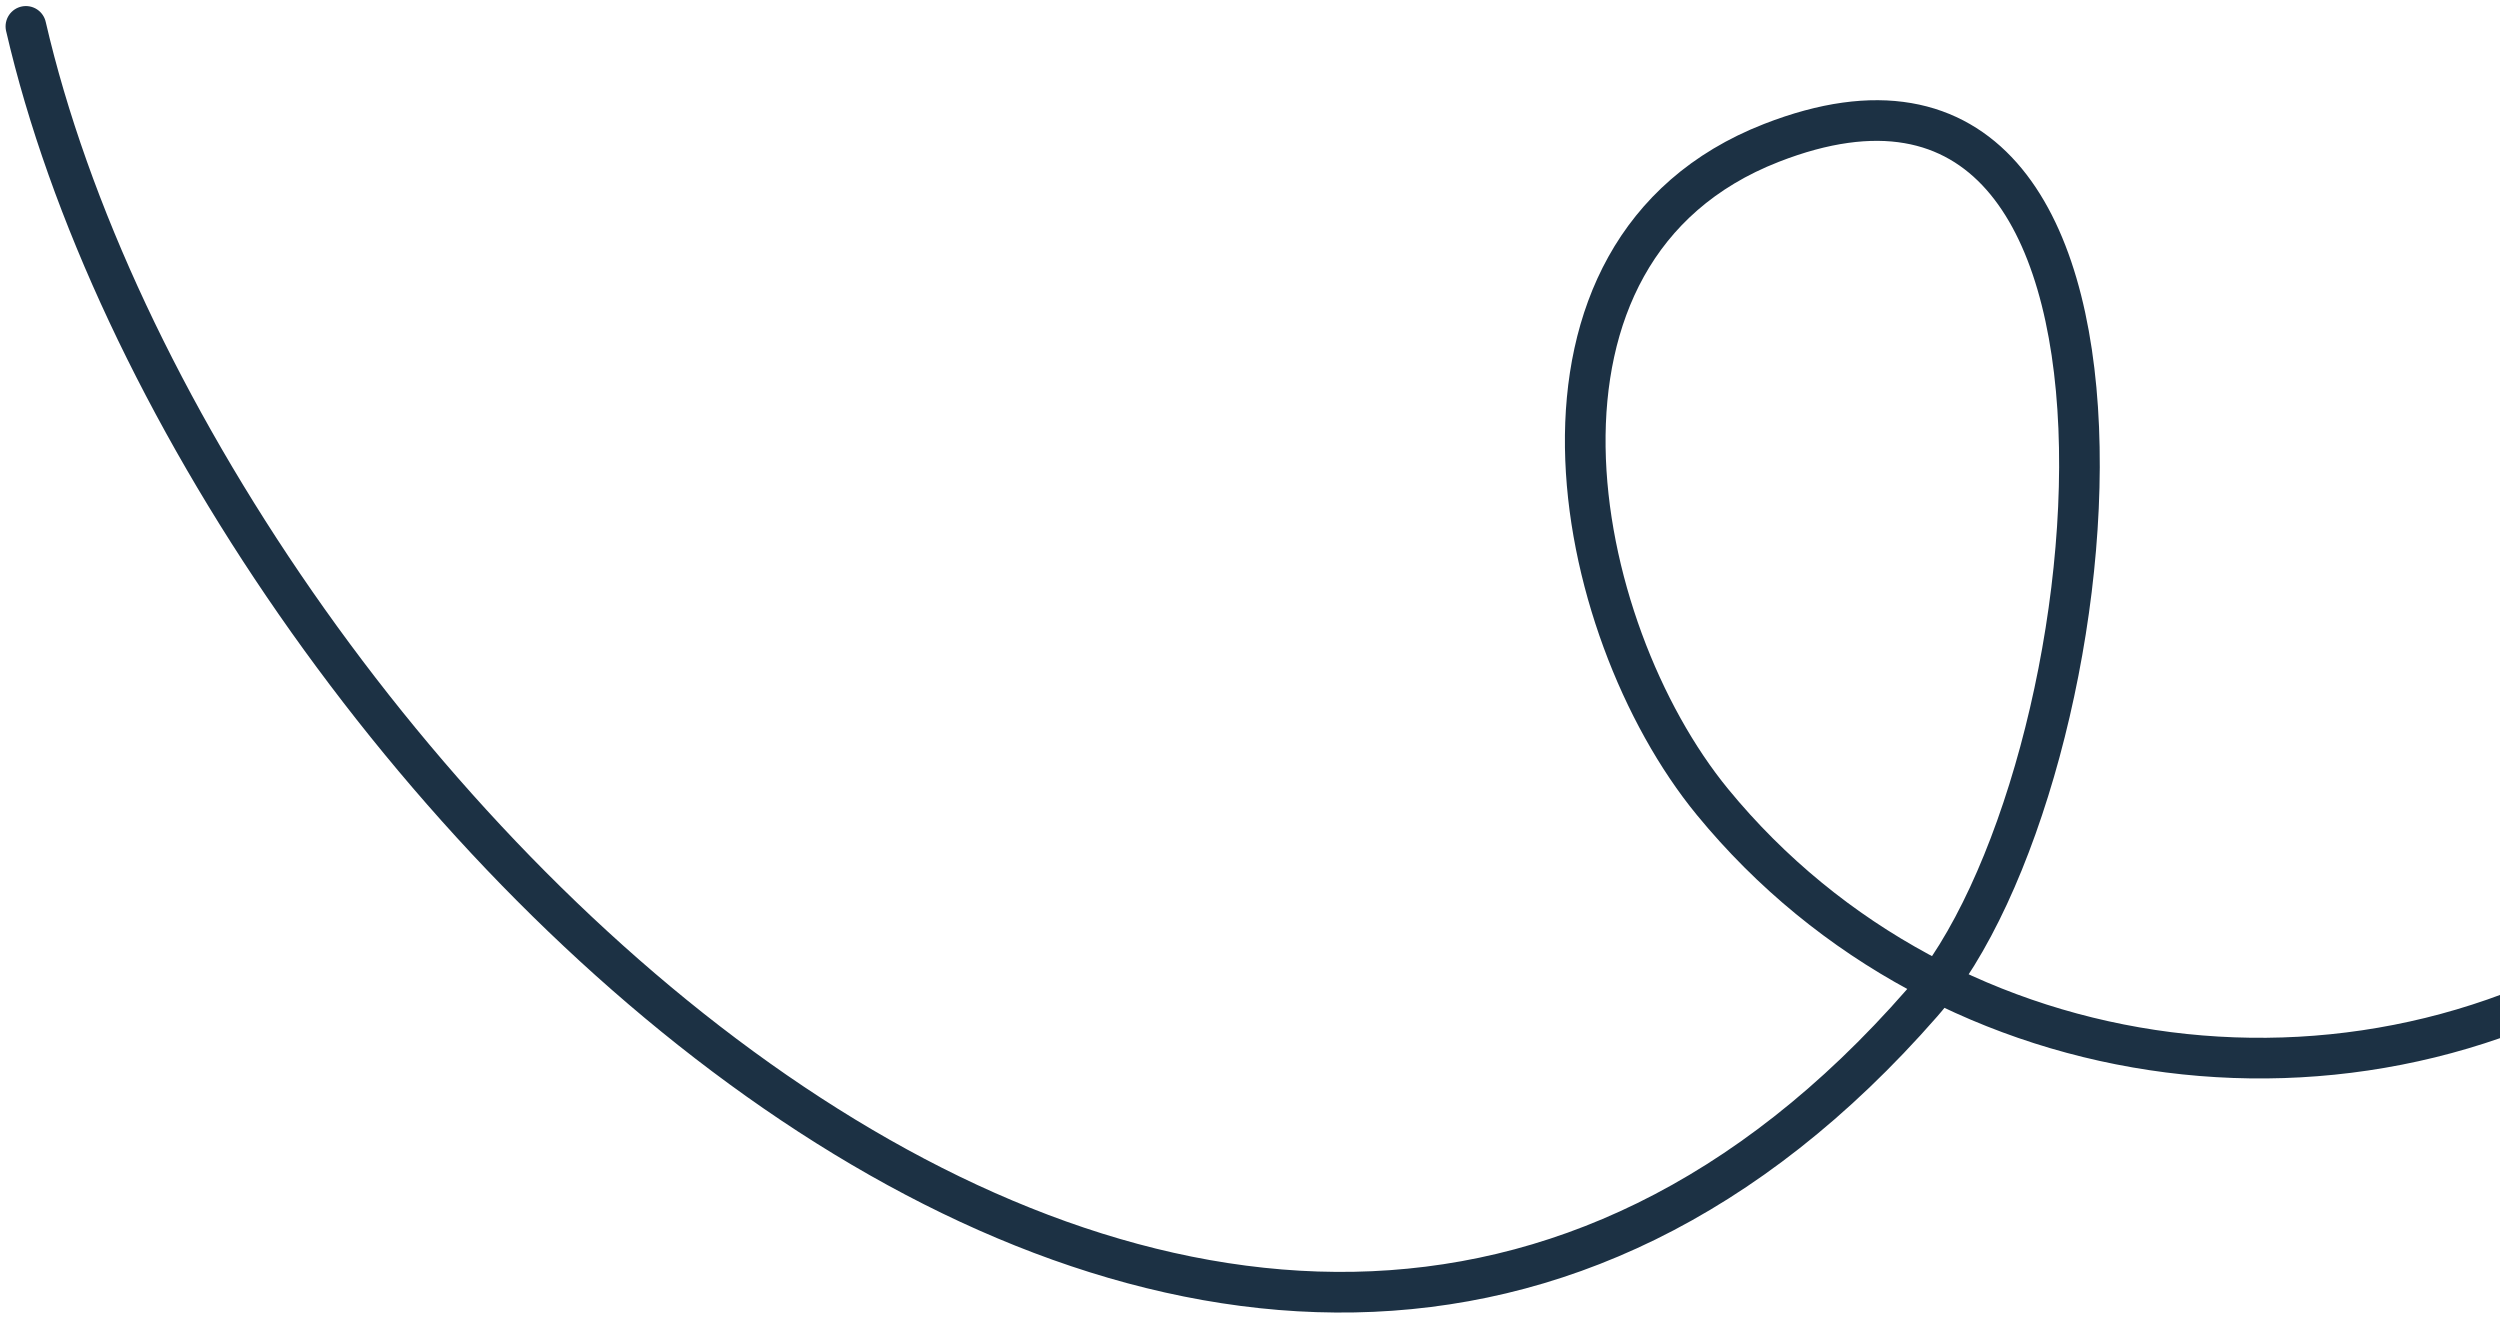 <svg width="246" height="130" viewBox="0 0 246 130" fill="none" xmlns="http://www.w3.org/2000/svg">
<path d="M263.214 90.947C233.514 112.479 191.563 107.024 168.509 78.915C154.44 61.759 147.262 24.618 174.31 14.061C216.144 -2.268 208.171 76.915 189.117 98.705C120.22 177.501 19.328 75.229 2.548 2.596" stroke="#1C3144" stroke-width="4" stroke-miterlimit="1.5" stroke-linecap="round" stroke-linejoin="round"/>
</svg>
